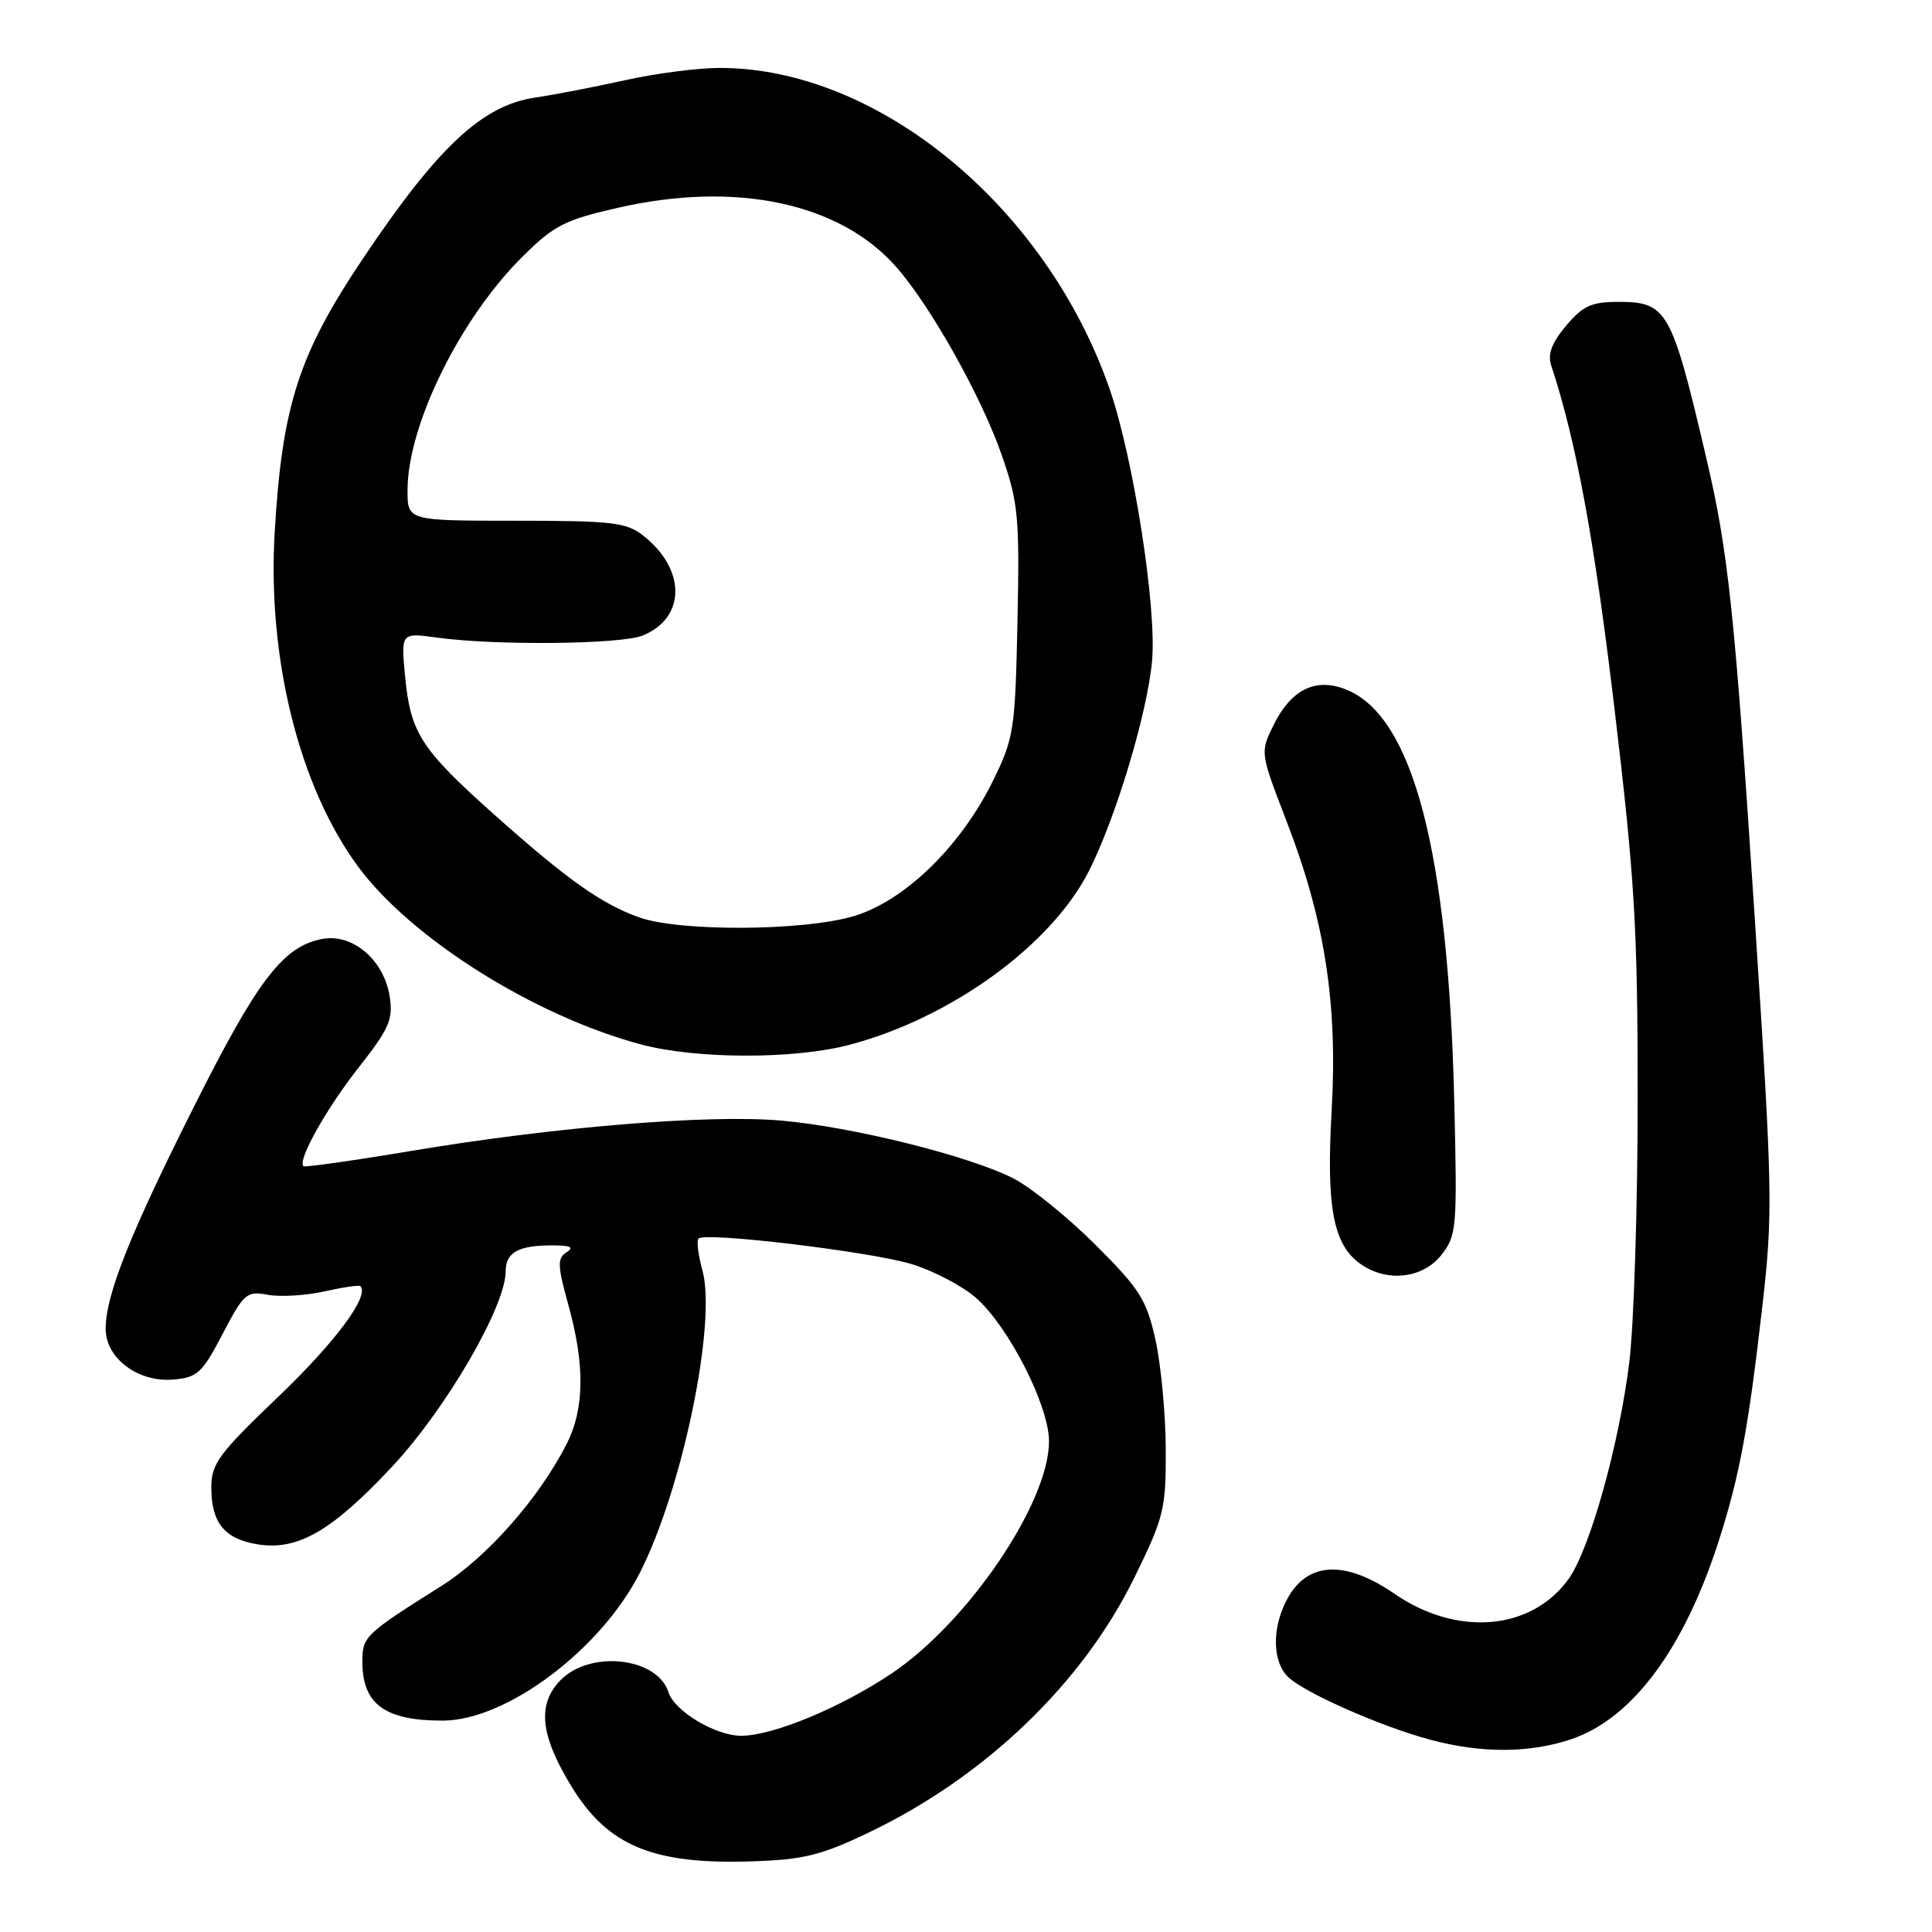 <?xml version="1.0" encoding="UTF-8" standalone="no"?>
<!DOCTYPE svg PUBLIC "-//W3C//DTD SVG 1.1//EN" "http://www.w3.org/Graphics/SVG/1.1/DTD/svg11.dtd" >
<svg xmlns="http://www.w3.org/2000/svg" xmlns:xlink="http://www.w3.org/1999/xlink" version="1.1" viewBox="0 0 256 256">
 <g >
 <path fill="currentColor"
d=" M 115.09 242.83 C 130.55 235.44 143.44 223.07 150.33 209.00 C 154.24 201.02 154.50 199.98 154.47 192.00 C 154.45 187.32 153.83 180.81 153.10 177.51 C 151.91 172.19 151.03 170.80 145.11 164.90 C 141.45 161.25 136.58 157.32 134.29 156.15 C 128.44 153.16 112.93 149.30 103.48 148.48 C 93.84 147.65 73.56 149.31 54.51 152.50 C 46.81 153.79 40.37 154.70 40.20 154.53 C 39.41 153.74 43.20 146.95 47.48 141.51 C 51.60 136.27 52.11 135.08 51.63 132.01 C 50.85 127.14 46.67 123.62 42.62 124.43 C 37.49 125.45 34.13 129.85 25.77 146.50 C 17.21 163.53 14.00 171.60 14.00 176.08 C 14.00 179.97 18.29 183.19 22.95 182.80 C 26.16 182.53 26.79 181.94 29.50 176.75 C 32.32 171.36 32.68 171.04 35.50 171.57 C 37.15 171.87 40.51 171.67 42.97 171.12 C 45.43 170.57 47.58 170.25 47.75 170.42 C 49.01 171.68 44.48 177.79 36.94 185.01 C 28.99 192.61 28.00 193.95 28.00 197.09 C 28.00 201.77 29.74 203.92 34.12 204.63 C 39.45 205.50 43.99 202.87 51.99 194.30 C 59.10 186.69 67.00 173.10 67.00 168.49 C 67.00 165.93 68.70 164.99 73.33 165.02 C 75.62 165.03 76.10 165.28 75.06 165.94 C 73.83 166.72 73.86 167.68 75.31 172.91 C 77.52 180.84 77.45 186.70 75.08 191.34 C 71.41 198.54 64.54 206.33 58.50 210.14 C 48.24 216.61 48.00 216.84 48.02 220.30 C 48.04 225.83 51.06 228.01 58.68 227.99 C 67.11 227.97 79.61 218.59 84.79 208.39 C 90.43 197.30 94.99 175.23 93.07 168.31 C 92.51 166.28 92.28 164.39 92.56 164.11 C 93.45 163.22 115.31 165.84 120.76 167.49 C 123.66 168.37 127.50 170.38 129.31 171.96 C 133.66 175.79 139.00 186.26 139.00 190.98 C 139.00 199.15 128.23 215.01 118.09 221.78 C 111.31 226.31 102.38 230.00 98.21 230.00 C 94.79 229.99 89.37 226.74 88.57 224.22 C 87.11 219.63 78.30 218.61 74.34 222.57 C 71.13 225.78 71.55 229.91 75.77 236.79 C 80.57 244.60 86.55 247.07 99.59 246.64 C 106.47 246.42 108.78 245.85 115.09 242.83 Z  M 208.26 230.43 C 216.35 227.67 223.20 218.41 227.80 204.00 C 230.51 195.50 231.66 189.32 233.50 173.25 C 234.94 160.66 234.89 158.09 232.52 121.75 C 229.85 80.97 229.02 73.11 226.05 60.50 C 221.49 41.05 220.89 40.00 214.43 40.00 C 210.88 40.00 209.74 40.52 207.52 43.16 C 205.62 45.41 205.05 46.93 205.54 48.41 C 208.84 58.41 211.24 71.38 213.89 93.58 C 216.62 116.49 217.00 122.81 217.00 145.58 C 217.00 159.84 216.50 175.55 215.89 180.50 C 214.56 191.34 210.68 205.23 207.88 209.17 C 202.98 216.06 193.10 216.92 184.77 211.18 C 178.13 206.62 173.12 206.93 170.46 212.07 C 168.48 215.90 168.62 220.35 170.78 222.30 C 173.12 224.42 183.03 228.77 189.43 230.50 C 196.27 232.35 202.70 232.32 208.26 230.43 Z  M 190.99 166.29 C 193.02 163.70 193.10 162.76 192.70 146.04 C 191.91 112.85 187.24 94.98 178.43 91.39 C 174.35 89.73 171.09 91.32 168.73 96.12 C 166.97 99.71 166.98 99.74 170.46 108.77 C 175.55 121.94 177.26 132.92 176.45 147.17 C 175.72 160.00 176.66 164.95 180.30 167.50 C 183.80 169.95 188.53 169.41 190.99 166.29 Z  M 112.45 138.47 C 125.92 134.96 139.30 125.27 144.29 115.41 C 147.89 108.28 152.04 94.45 152.66 87.51 C 153.28 80.51 150.18 60.64 147.05 51.60 C 138.66 27.38 116.37 9.00 95.38 9.00 C 92.49 9.00 86.84 9.73 82.82 10.63 C 78.79 11.52 73.44 12.56 70.91 12.93 C 63.91 13.95 58.00 19.48 48.10 34.25 C 39.58 46.94 37.39 53.73 36.40 70.49 C 35.41 87.21 39.64 104.22 47.43 114.80 C 54.46 124.35 70.85 134.65 85.00 138.41 C 92.28 140.34 105.16 140.37 112.45 138.47 Z  M 84.70 121.56 C 79.68 119.77 75.15 116.55 65.48 107.93 C 55.78 99.27 54.40 97.14 53.68 89.66 C 53.13 83.83 53.13 83.83 57.87 84.48 C 65.68 85.56 82.31 85.39 85.19 84.20 C 90.90 81.85 90.92 75.44 85.23 70.97 C 83.01 69.22 81.13 69.00 68.37 69.00 C 54.00 69.00 54.00 69.00 54.00 64.98 C 54.00 56.35 60.93 42.26 69.21 34.03 C 73.39 29.88 74.82 29.14 81.84 27.54 C 97.53 23.95 111.30 26.88 118.77 35.39 C 123.35 40.61 130.04 52.54 132.75 60.34 C 134.93 66.61 135.11 68.49 134.82 82.35 C 134.52 96.74 134.35 97.80 131.58 103.45 C 127.30 112.17 119.82 119.43 113.07 121.41 C 106.35 123.38 90.05 123.46 84.70 121.56 Z "/>
</g>
</svg>